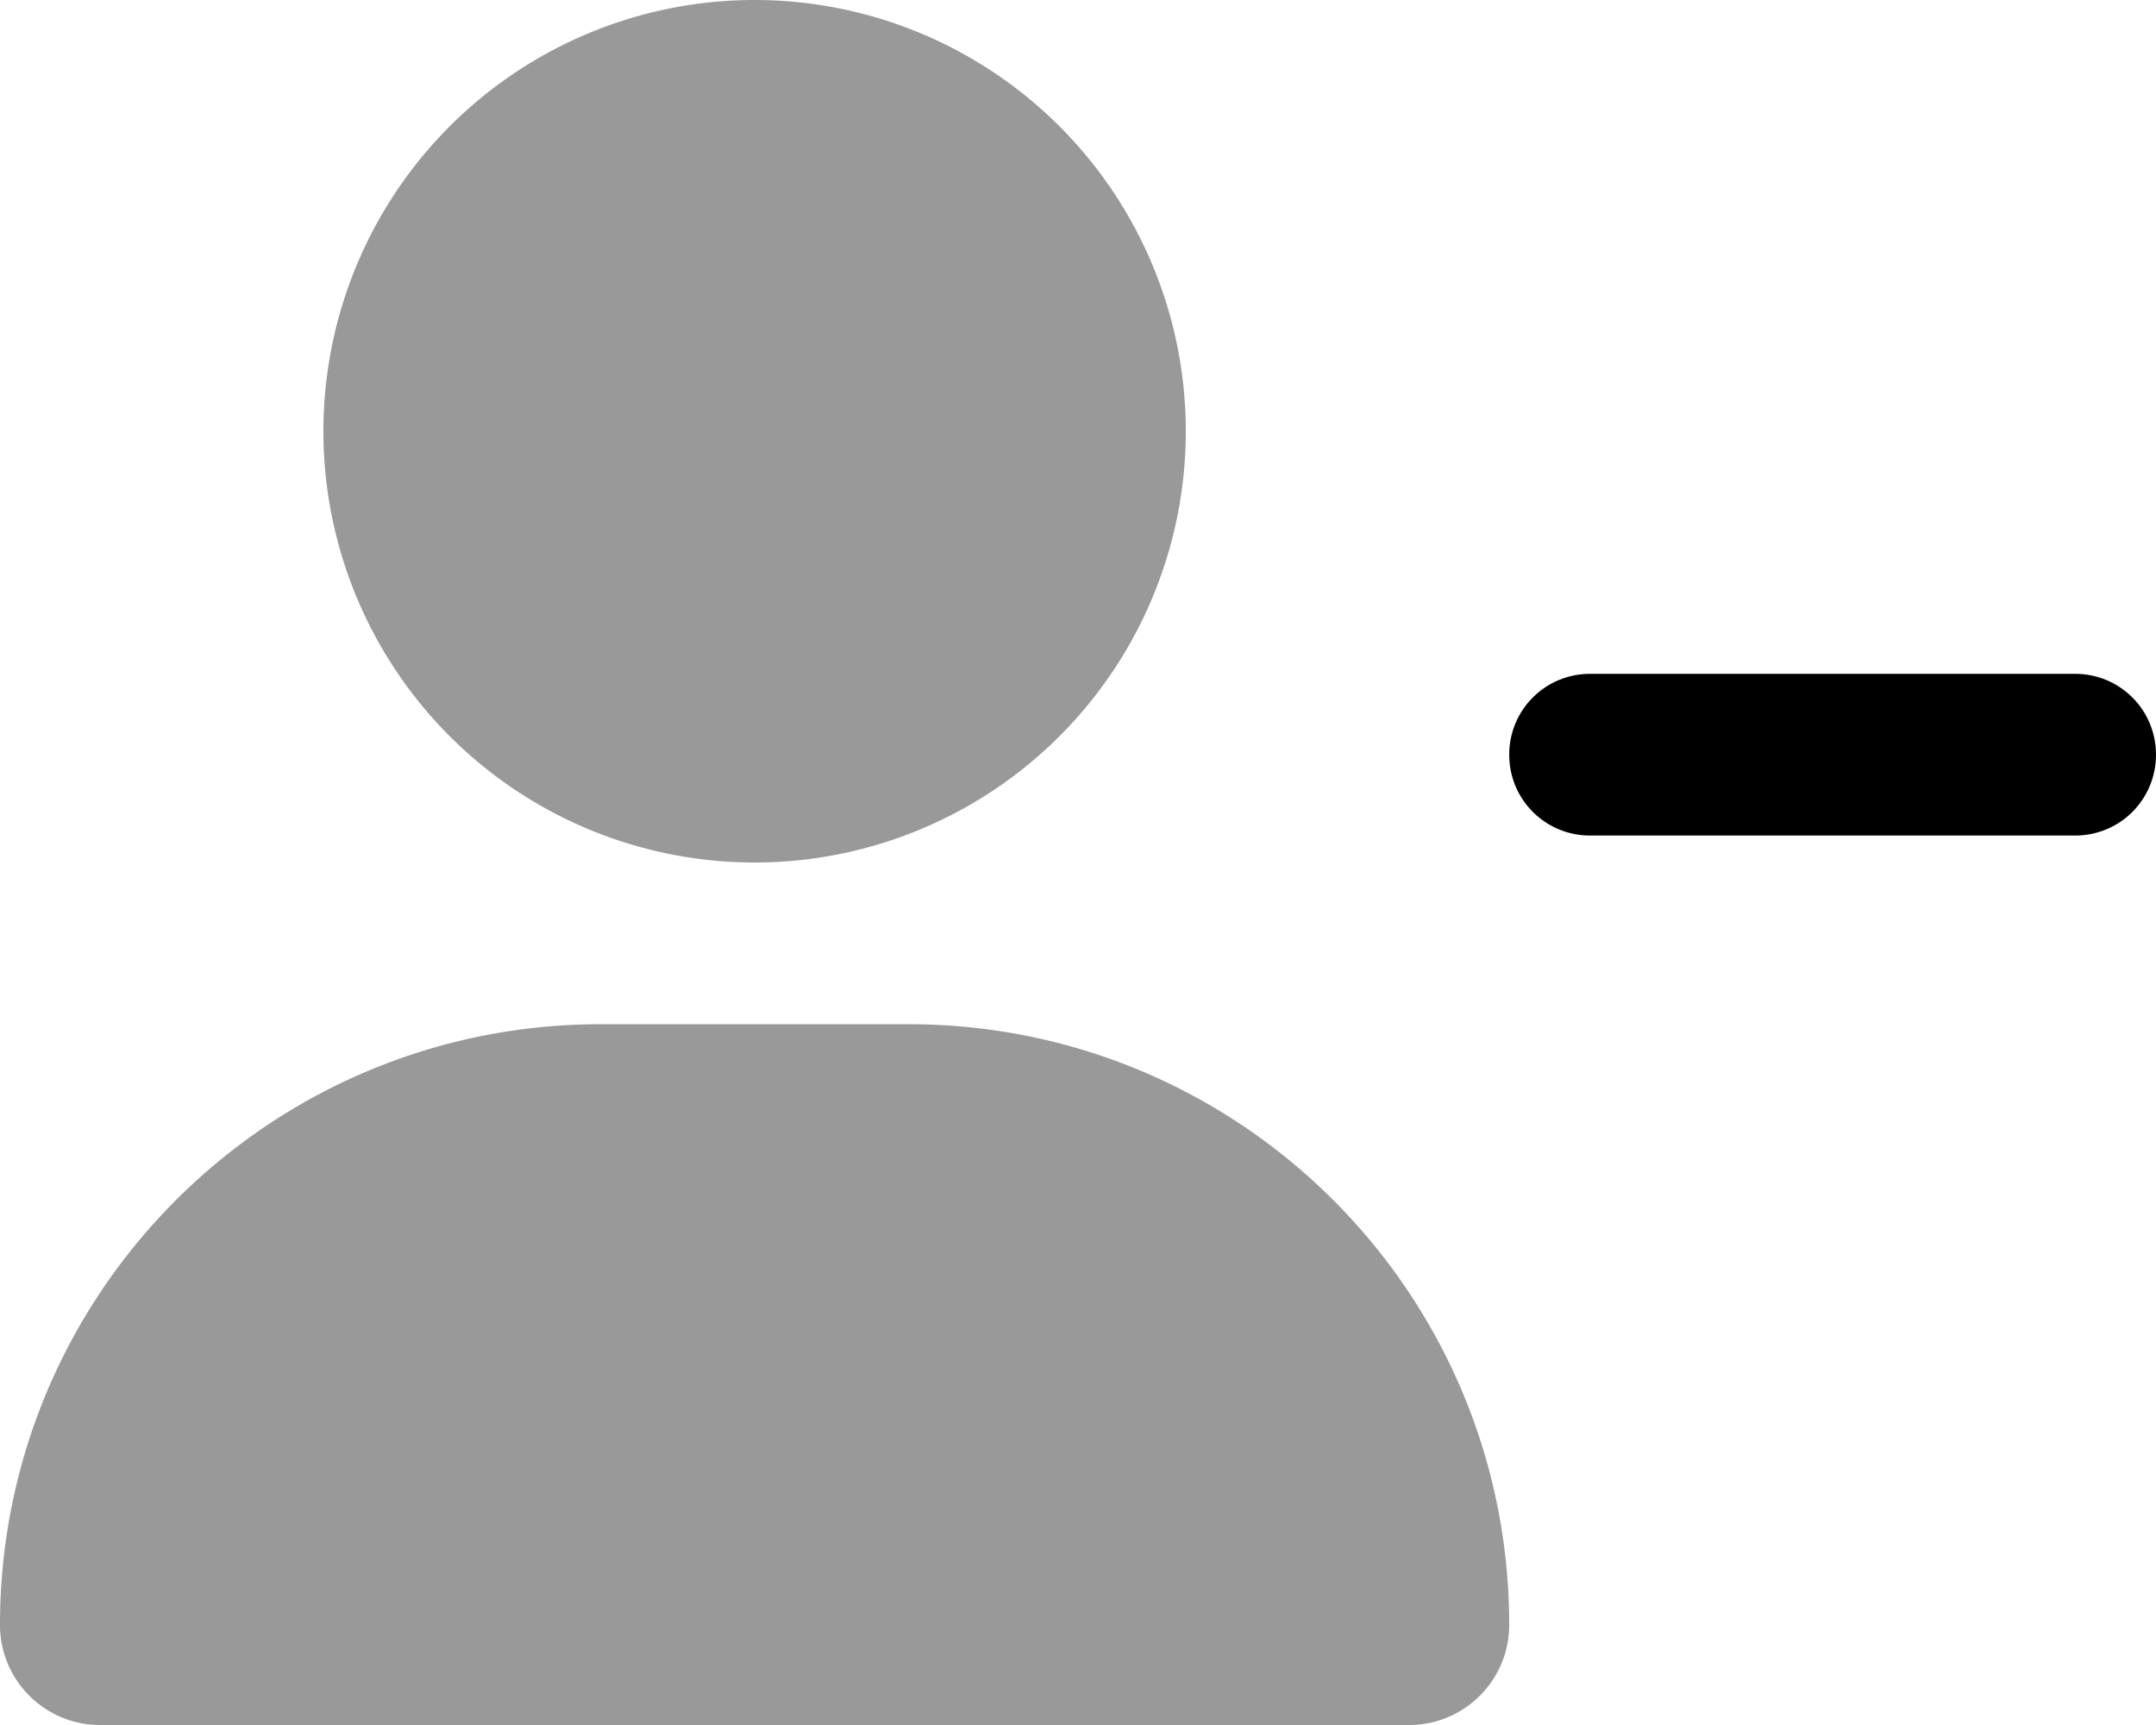 <svg xmlns="http://www.w3.org/2000/svg" viewBox="0 0 640 512"><path class="fa-secondary" style="fill:inherit;opacity:.4;" d="M224 256A128 128 0 1 0 224 0a128 128 0 1 0 0 256zm-45.7 48C79.8 304 0 383.8 0 482.3C0 498.7 13.3 512 29.7 512H418.3c16.4 0 29.7-13.3 29.7-29.7C448 383.8 368.2 304 269.7 304H178.3z"/><path class="fa-primary" style="fill:inherit;opacity:1;" d="M448 224c0-13.3 10.7-24 24-24H616c13.3 0 24 10.7 24 24s-10.7 24-24 24H472c-13.3 0-24-10.7-24-24z"/></svg>